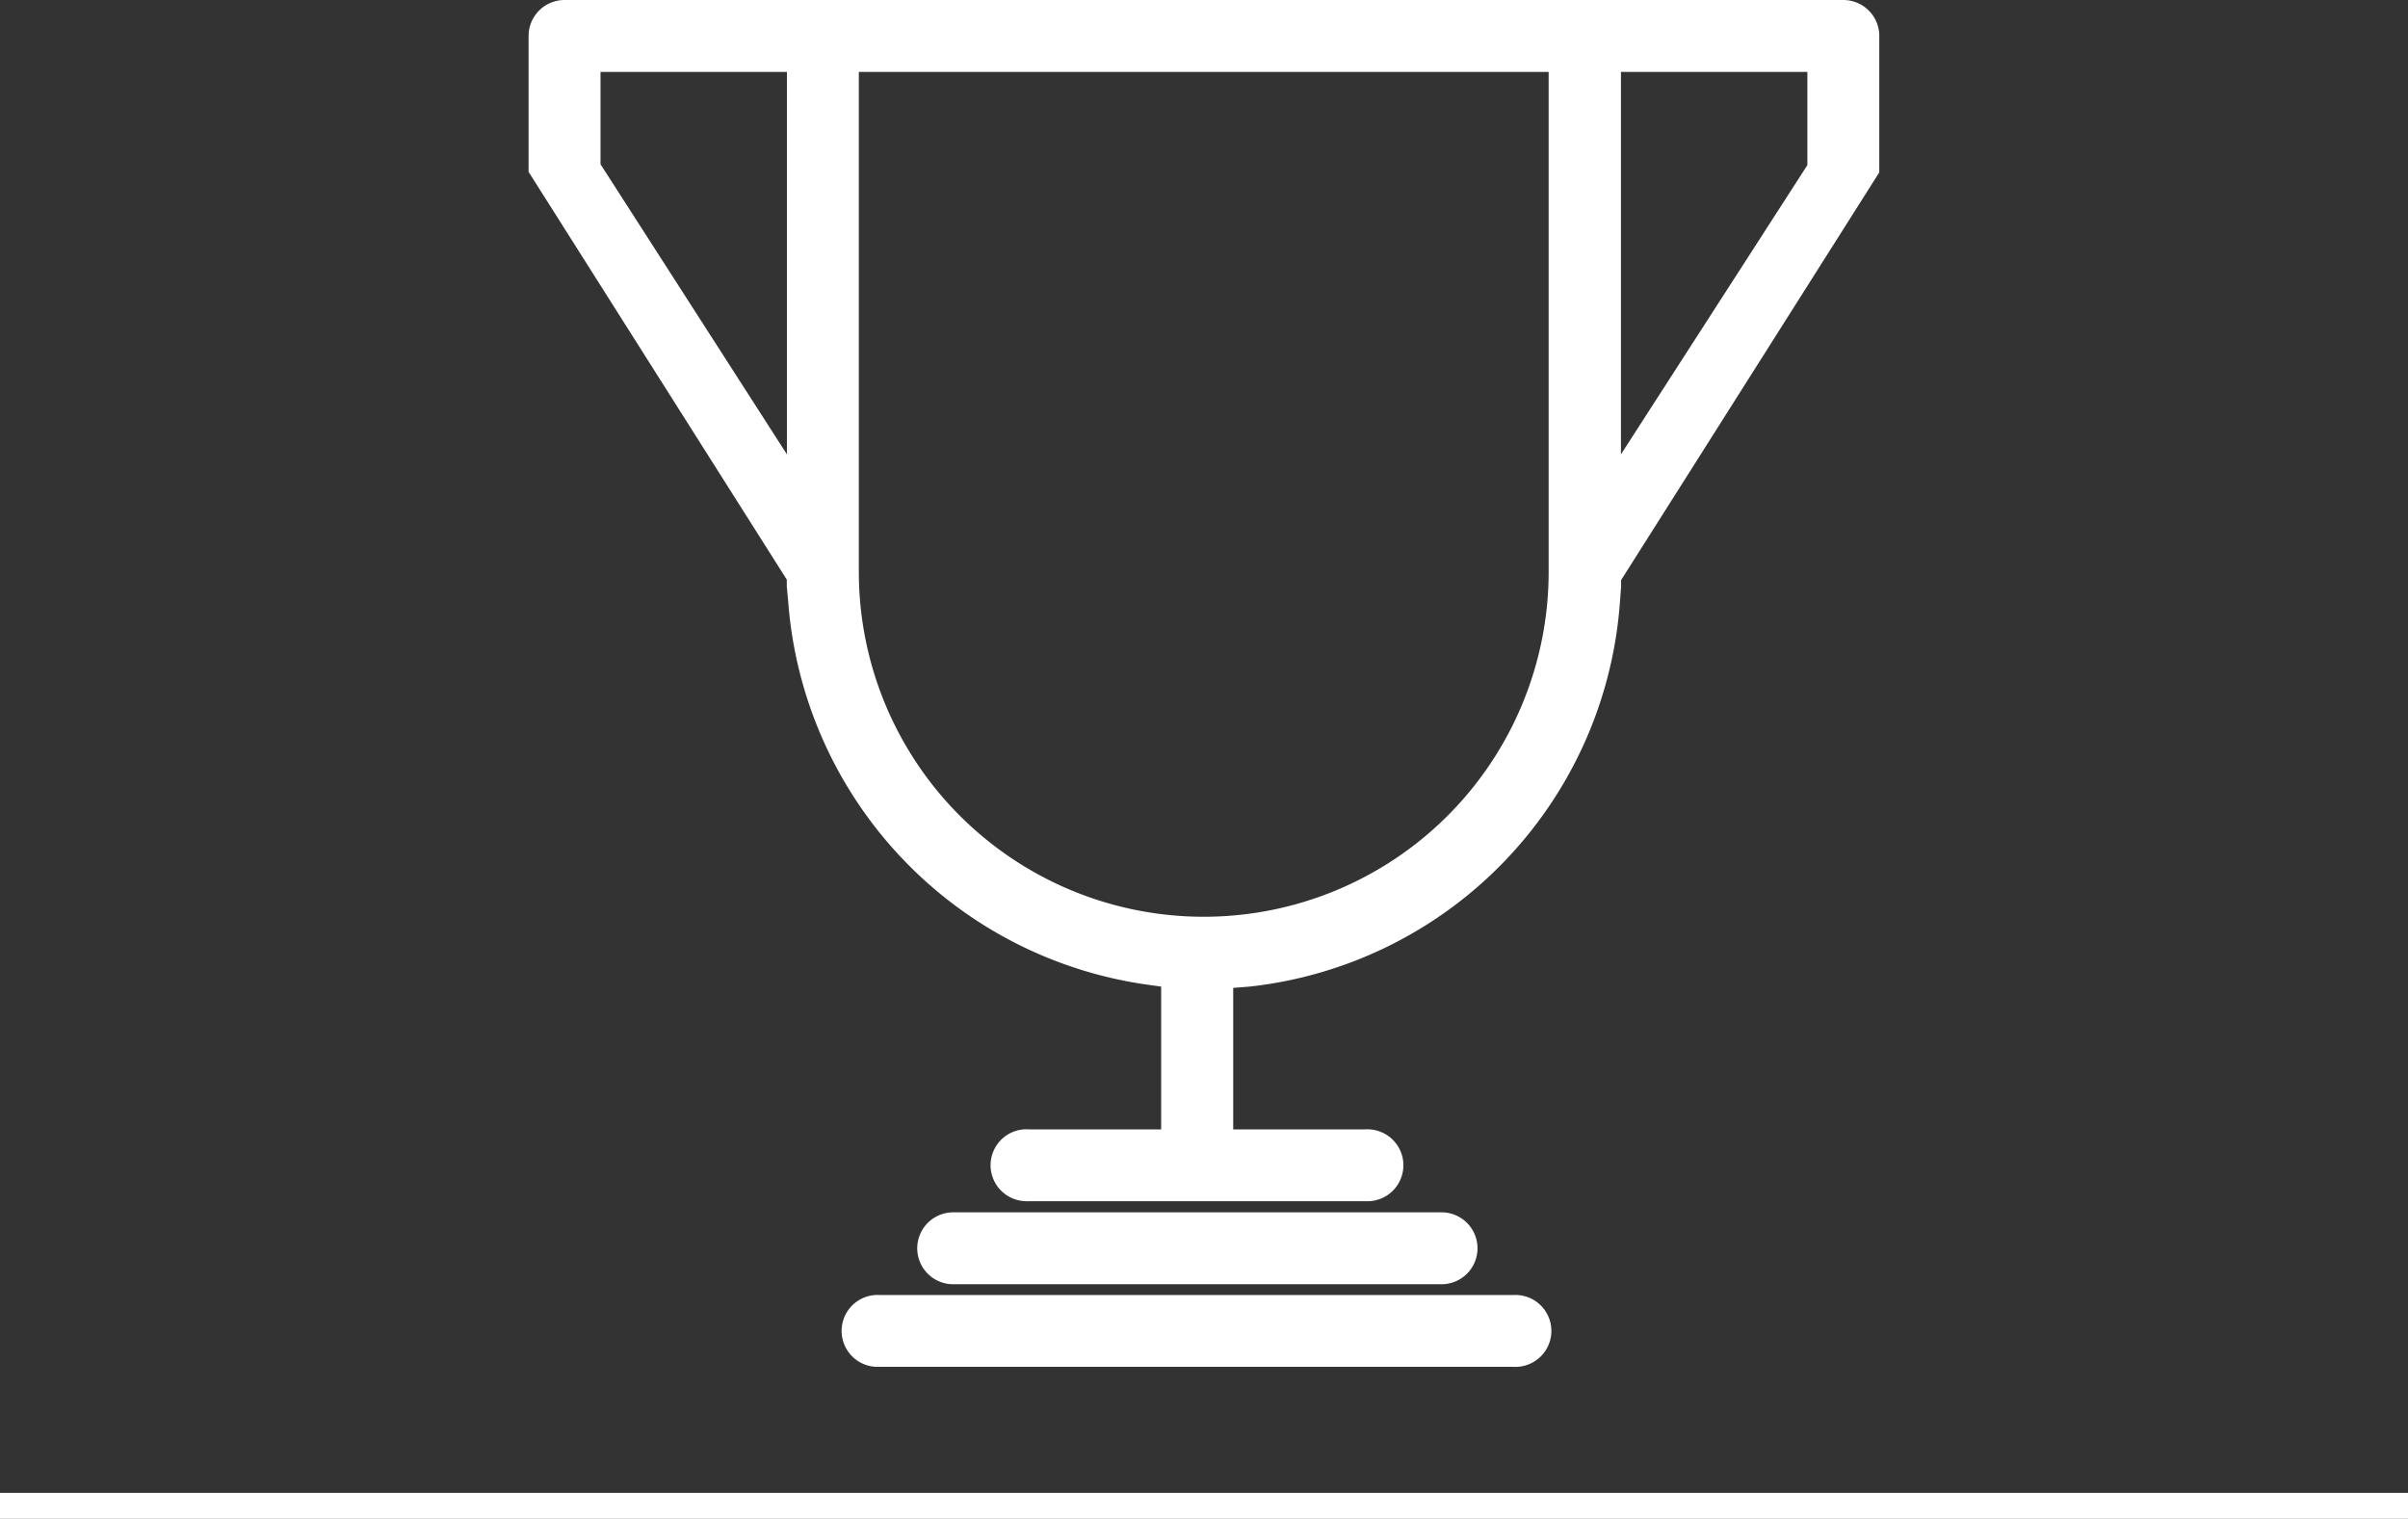 <svg xmlns="http://www.w3.org/2000/svg" viewBox="0 0 185.5 117"><rect x="0" y="0" width="185.5" height="117" fill="#333333" stroke="none"/><defs><style>.cls-1{fill:#fff;}</style></defs><title>cup_star_n</title><g id="Layer_2" data-name="Layer 2"><g id="Layer_1-2" data-name="Layer 1"><g id="Layer_2-2" data-name="Layer 2"><g id="Layer_1-2-2" data-name="Layer 1-2"><path class="cls-1" d="M116.57,99.76H67.79a2.77,2.77,0,1,0-.33,5.53h49.11a2.77,2.77,0,1,0,.34-5.53A1.93,1.93,0,0,0,116.57,99.76Z"/><path class="cls-1" d="M142,0H43.49a2.77,2.77,0,0,0-2.77,2.77h0V13.24l.14.22L60.61,44.65v.52l.11,1.19A32.25,32.25,0,0,0,88.23,75.83l1.22.17V87H79.3A2.77,2.77,0,1,0,79,92.53a1.82,1.82,0,0,0,.33,0h25.84a2.77,2.77,0,1,0,.34-5.53,1.93,1.93,0,0,0-.34,0H95V76.1h0l1.27-.1a32.12,32.12,0,0,0,28.52-29.6l.09-1.19v-.52L144.63,13.5l.14-.22V2.77A2.77,2.77,0,0,0,142,0Zm-2.77,5.54v7.18L124.87,35V5.54Zm-19.93,0V44.05a26.57,26.57,0,1,1-53.14,0V5.54Zm-58.68,0V35L46.26,12.65V5.54Z"/><path class="cls-1" d="M111.05,98.93a2.77,2.77,0,1,0,0-5.54H73.43a2.77,2.77,0,0,0,0,5.54Z"/></g></g><rect class="cls-1" y="115" width="185.5" height="2"/></g></g></svg>